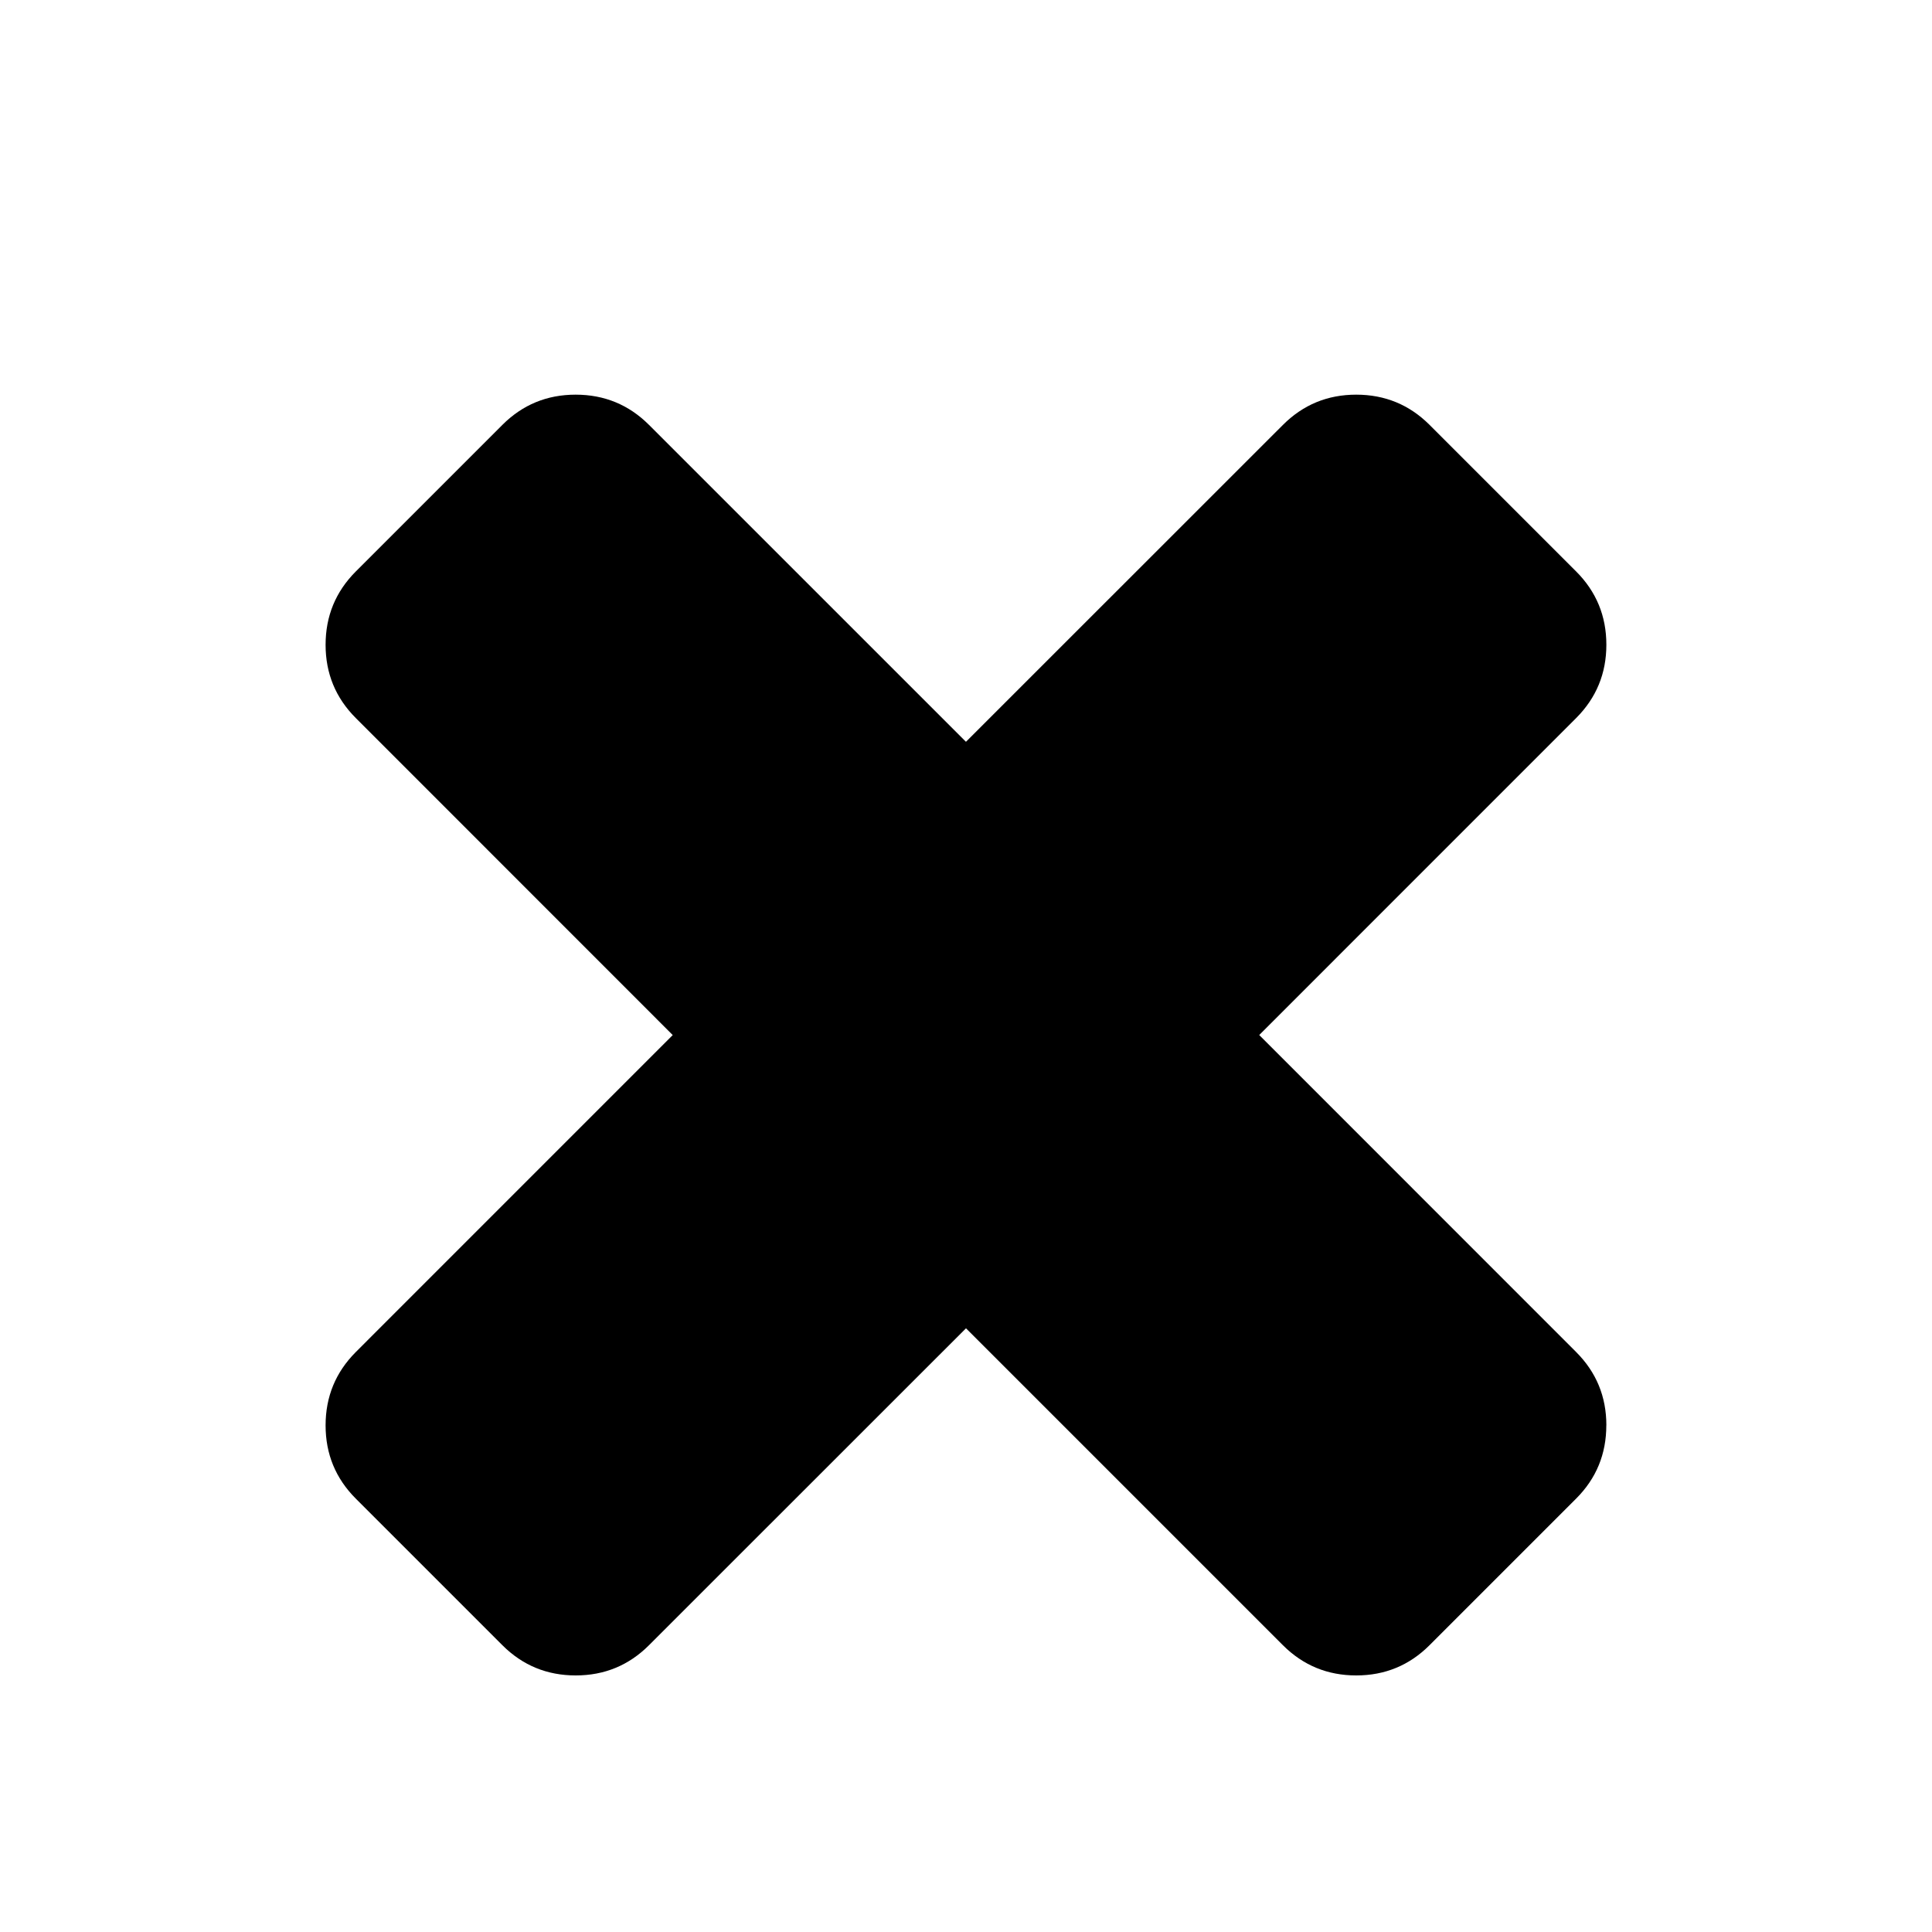 <?xml version="1.0"?><svg xmlns="http://www.w3.org/2000/svg" width="40" height="40" viewBox="0 0 40 40"><path d="m33.257 29.509q0 0.893-0.624 1.517l-3.036 3.036q-0.626 0.626-1.517 0.626t-1.517-0.624l-6.563-6.563-6.563 6.561q-0.626 0.626-1.517 0.626t-1.517-0.624l-3.036-3.036q-0.626-0.626-0.626-1.517t0.624-1.517l6.563-6.564-6.561-6.563q-0.626-0.626-0.626-1.517t0.624-1.517l3.036-3.036q0.626-0.626 1.517-0.626t1.517 0.624l6.564 6.563 6.563-6.561q0.626-0.626 1.517-0.626t1.517 0.624l3.036 3.036q0.626 0.626 0.626 1.517t-0.624 1.517l-6.563 6.564 6.561 6.563q0.626 0.626 0.626 1.517z"></path></svg>